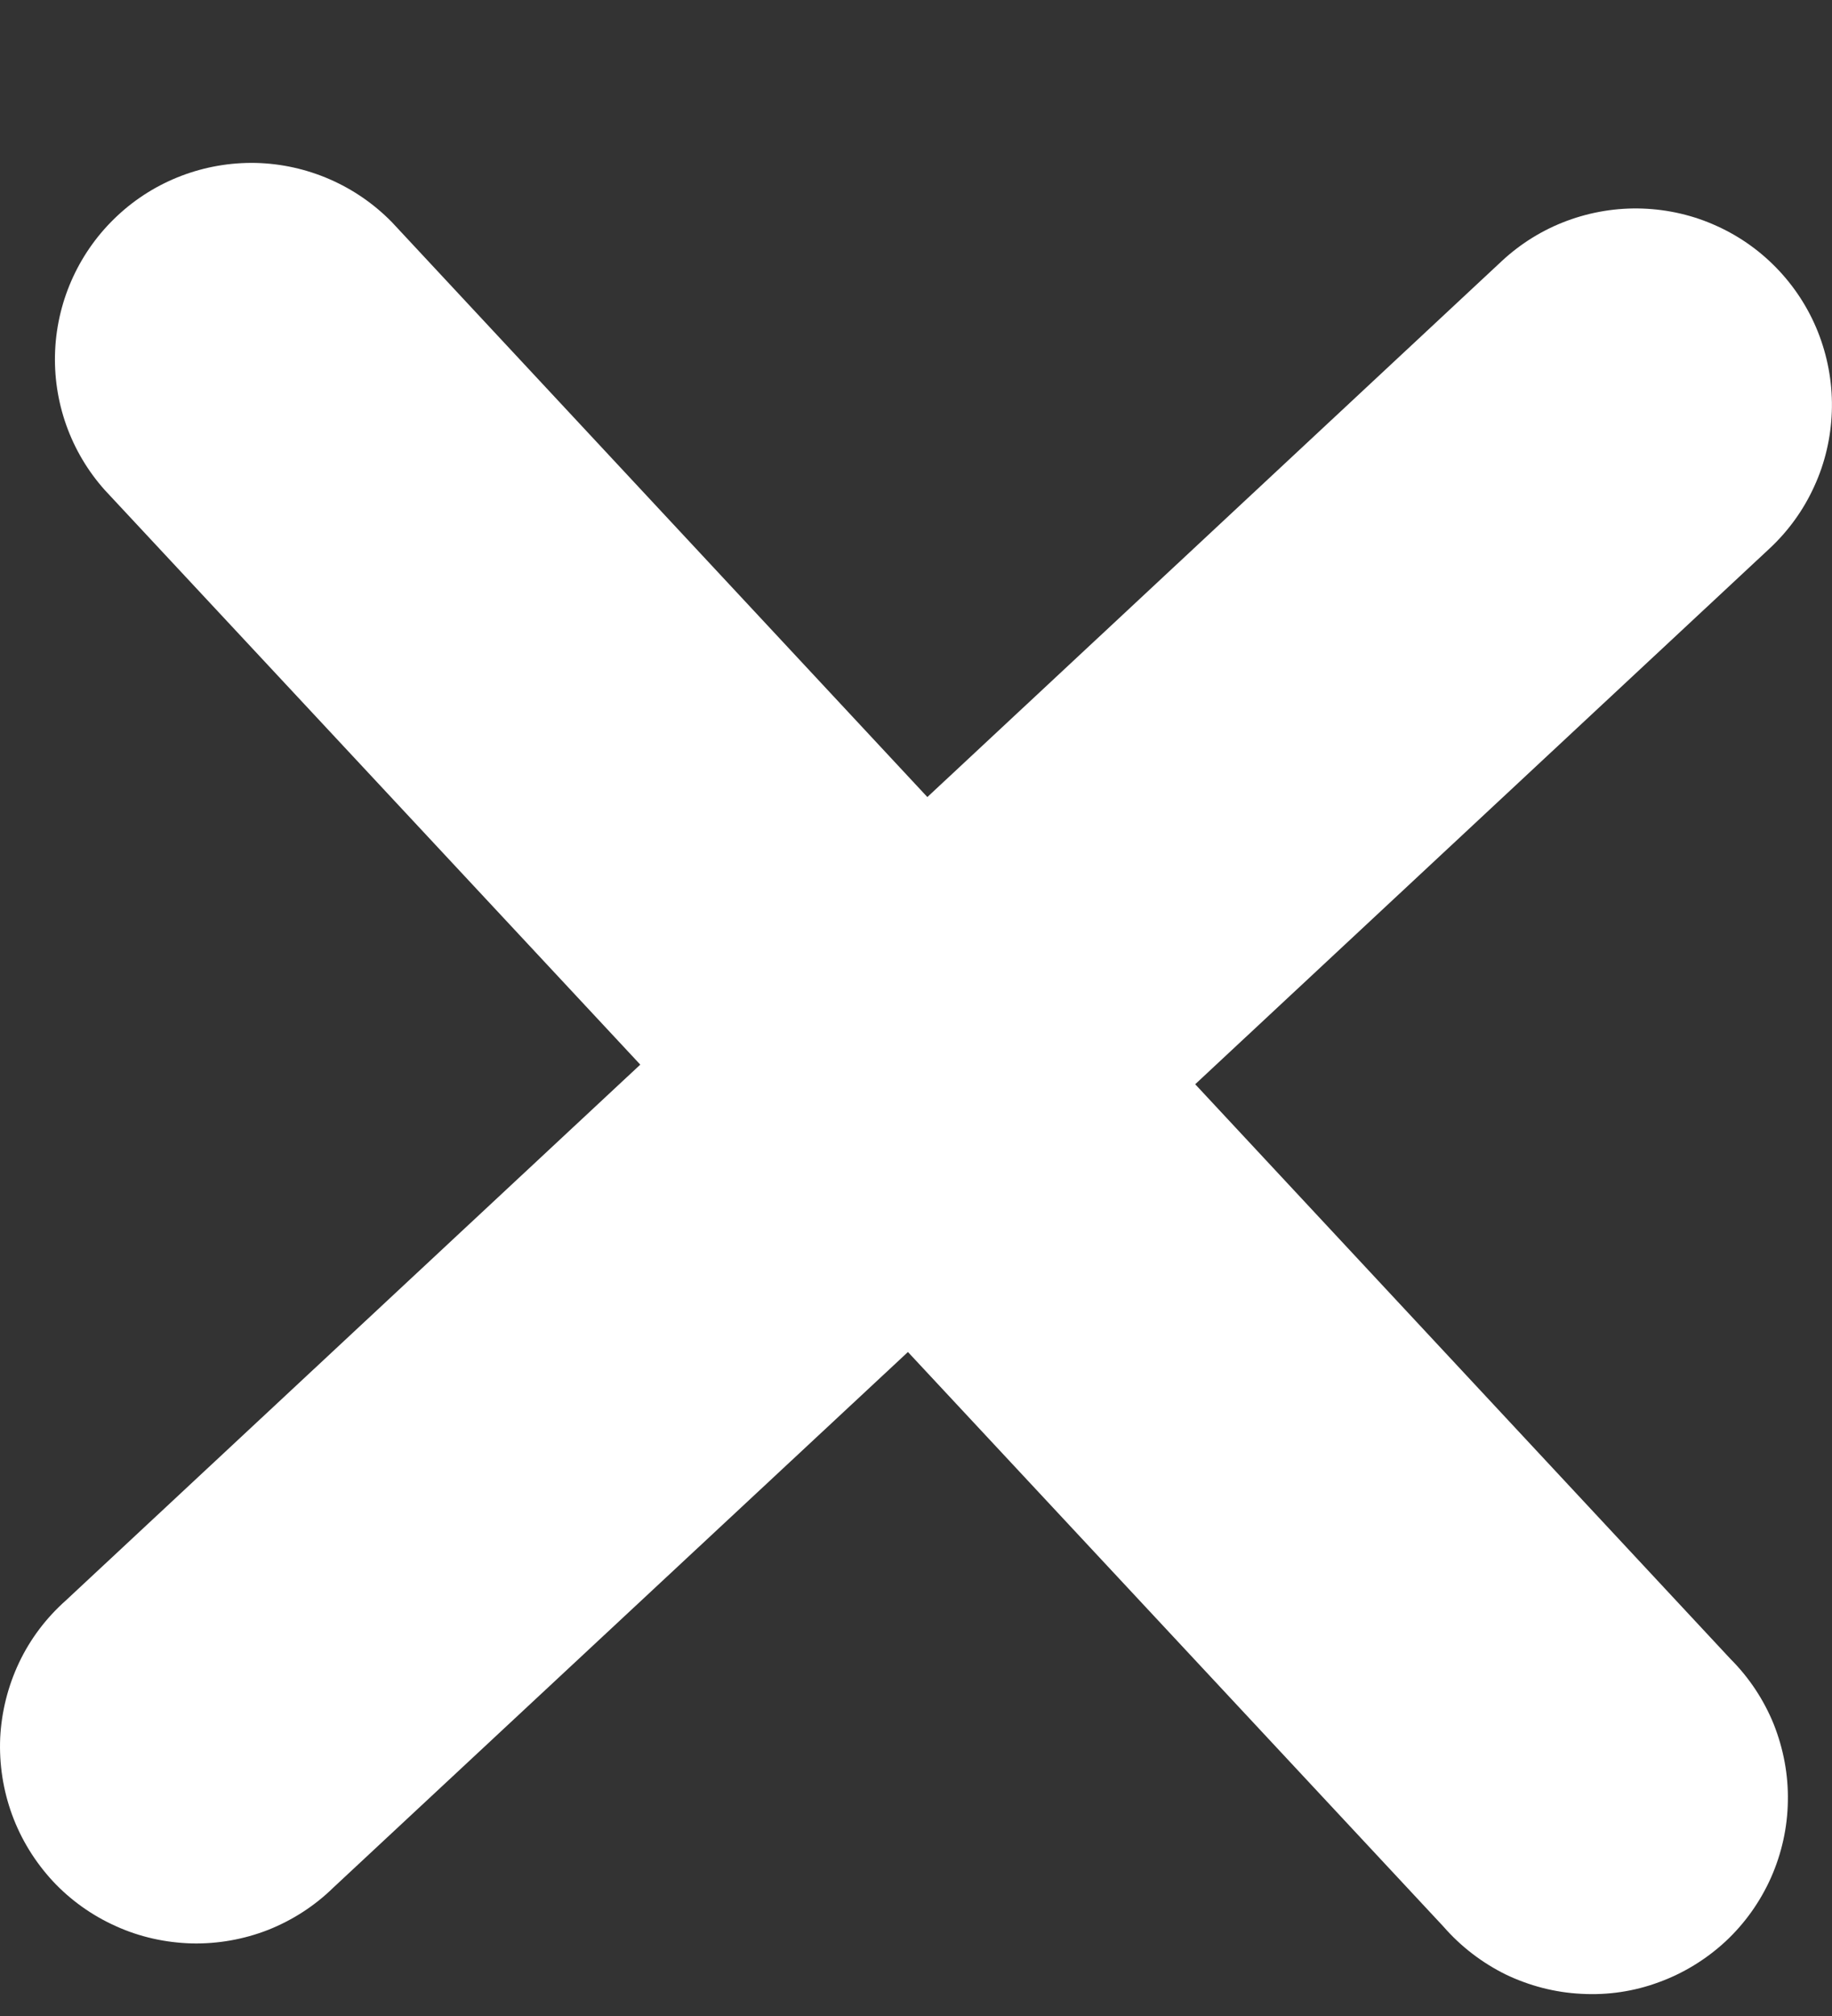 <svg width="10" height="11" viewBox="0 0 10 11" fill="none" xmlns="http://www.w3.org/2000/svg">
<rect x="0" y="0" width="10" height="11" fill="#333333" stroke="none"/>
<path d="M9.659 2.993C9.762 2.897 9.845 2.782 9.903 2.654C9.962 2.526 9.994 2.387 9.999 2.247C10.004 2.106 9.981 1.966 9.932 1.834C9.883 1.702 9.808 1.581 9.712 1.478C9.616 1.375 9.501 1.292 9.373 1.234C9.245 1.175 9.106 1.143 8.966 1.138C8.825 1.133 8.685 1.156 8.553 1.205C8.421 1.254 8.3 1.329 8.197 1.425L5.062 4.349L2.139 1.212C1.943 1.012 1.677 0.896 1.397 0.889C1.117 0.883 0.845 0.986 0.641 1.177C0.436 1.368 0.314 1.632 0.301 1.911C0.288 2.191 0.385 2.465 0.572 2.674L3.495 5.809L0.359 8.733C0.252 8.828 0.165 8.943 0.104 9.072C0.043 9.201 0.008 9.341 0.001 9.483C-0.005 9.626 0.017 9.768 0.066 9.902C0.115 10.036 0.191 10.159 0.288 10.264C0.385 10.368 0.503 10.452 0.633 10.51C0.763 10.569 0.904 10.6 1.047 10.604C1.189 10.607 1.331 10.582 1.464 10.53C1.597 10.477 1.718 10.399 1.82 10.299L4.956 7.377L7.879 10.512C7.974 10.621 8.089 10.709 8.218 10.773C8.347 10.835 8.488 10.872 8.632 10.879C8.775 10.887 8.919 10.866 9.054 10.816C9.189 10.767 9.313 10.691 9.419 10.593C9.524 10.495 9.608 10.377 9.667 10.245C9.725 10.114 9.757 9.972 9.759 9.828C9.762 9.684 9.735 9.542 9.682 9.408C9.628 9.275 9.548 9.154 9.446 9.052L6.524 5.916L9.659 2.993Z" fill="white"/>
</svg>
